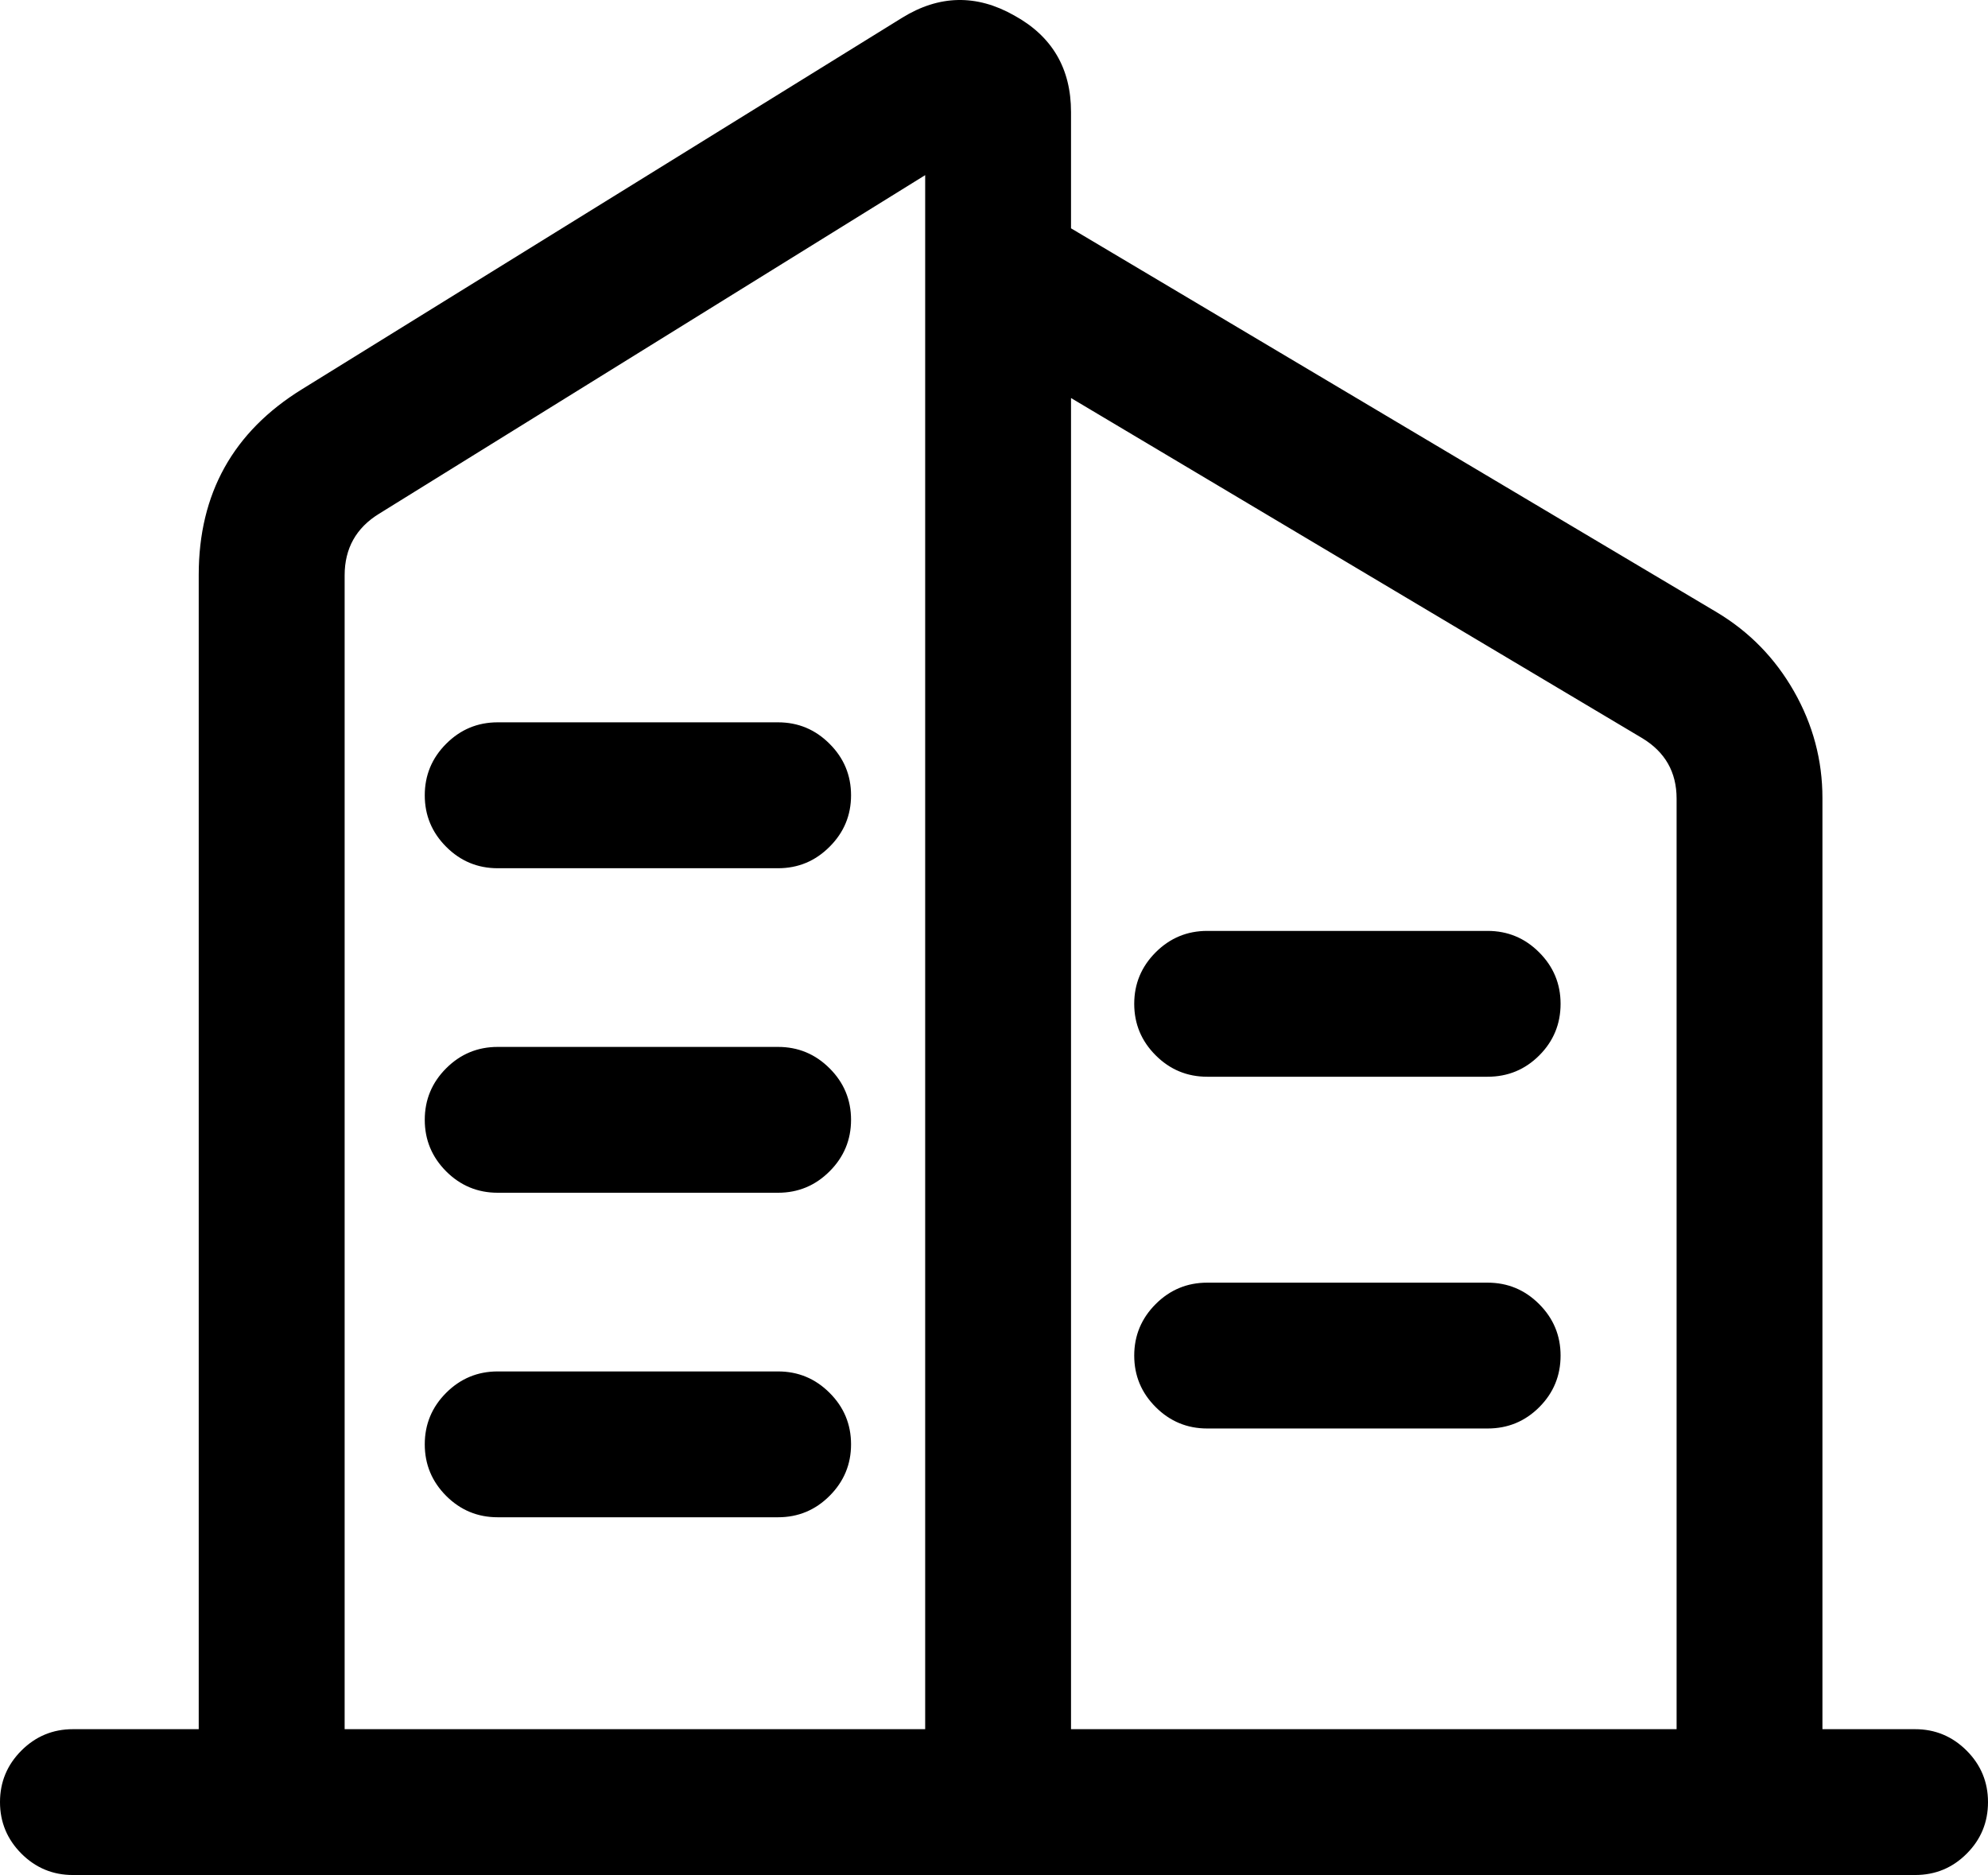 
<svg xmlns="http://www.w3.org/2000/svg" xmlns:xlink="http://www.w3.org/1999/xlink" fill="none" version="1.1" width="26.2" height="24.712" viewBox="0 0 26.2 24.712"><g><path d="M2.719,7.576L2.719,22.89L0.961,22.89C0.487,22.89,0.1,23.277,0.1,23.751C0.1,24.224,0.487,24.612,0.961,24.612L25.239,24.612C25.72,24.612,26.1,24.224,26.1,23.751C26.1,23.277,25.712,22.89,25.239,22.89L23.918,22.89L23.918,10.517C23.918,9.556,23.402,8.652,22.576,8.156L14.015,3.066L14.015,1.476C14.015,0.988,13.75,0.528,13.319,0.292C12.888,0.048,12.357,0.062,11.941,0.32L4.033,5.215C3.207,5.724,2.719,6.607,2.719,7.576ZM14.015,5.07L14.015,22.89L22.196,22.89L22.196,10.525C22.196,10.166,22.002,9.829,21.694,9.642L14.015,5.07ZM12.293,2.129L12.293,22.89L4.442,22.89L4.442,7.583C4.442,7.217,4.628,6.879,4.944,6.686L12.293,2.129ZM6.559,11.343L10.254,11.343C10.728,11.343,11.116,10.955,11.116,10.482C11.116,10.008,10.728,9.62,10.254,9.62L6.559,9.62C6.085,9.62,5.698,10.008,5.698,10.482C5.698,10.955,6.085,11.343,6.559,11.343ZM19.605,14.091L15.91,14.091C15.436,14.091,15.048,13.704,15.048,13.23C15.048,12.757,15.436,12.369,15.91,12.369L19.605,12.369C20.079,12.369,20.467,12.757,20.467,13.23C20.467,13.704,20.086,14.091,19.605,14.091ZM6.559,15.62L10.254,15.62C10.728,15.62,11.116,15.232,11.116,14.759C11.116,14.285,10.728,13.898,10.254,13.898L6.559,13.898C6.085,13.898,5.698,14.285,5.698,14.759C5.698,15.232,6.085,15.62,6.559,15.62ZM19.605,18.727L15.91,18.727C15.436,18.727,15.048,18.34,15.048,17.866C15.048,17.393,15.436,17.005,15.91,17.005L19.605,17.005C20.079,17.005,20.467,17.393,20.467,17.866C20.467,18.34,20.086,18.727,19.605,18.727ZM6.559,19.897L10.254,19.897C10.728,19.897,11.116,19.509,11.116,19.036C11.116,18.562,10.728,18.175,10.254,18.175L6.559,18.175C6.085,18.175,5.698,18.562,5.698,19.036C5.698,19.509,6.085,19.897,6.559,19.897Z" fill-rule="evenodd" fill="currentColor" fill-opacity="1"/><path d="M2.819,7.576L2.819,22.99L0.961,22.99Q0.647,22.99,0.424,23.213Q0.2,23.437,0.2,23.751Q0.2,24.065,0.424,24.288Q0.647,24.512,0.961,24.512L25.239,24.512Q25.557,24.512,25.779,24.288Q26,24.066,26,23.751Q26,23.437,25.776,23.213Q25.553,22.99,25.239,22.99L23.818,22.99L23.818,10.517Q23.818,9.824,23.47,9.212Q23.122,8.601,22.525,8.242L13.915,3.123L13.915,1.476Q13.915,0.734,13.271,0.379Q12.625,0.013,11.994,0.405L4.085,5.3Q2.819,6.081,2.819,7.576L2.819,7.576ZM2.619,7.576Q2.619,5.97,3.98,5.13L11.888,0.235Q12.621,-0.219,13.367,0.204Q14.115,0.615,14.115,1.476L14.115,3.066L14.015,3.066L14.066,2.98L22.628,8.071Q23.27,8.456,23.644,9.113Q24.018,9.771,24.018,10.517L24.018,22.89L23.918,22.89L23.918,22.79L25.239,22.79Q25.635,22.79,25.918,23.072Q26.2,23.354,26.2,23.751Q26.2,24.149,25.921,24.429Q25.64,24.712,25.239,24.712L0.961,24.712Q0.564,24.712,0.282,24.43Q-0,24.147,-0,23.751Q-0,23.354,0.282,23.072Q0.564,22.79,0.961,22.79L2.719,22.79L2.719,22.89L2.619,22.89L2.619,7.576L2.619,7.576ZM14.115,5.07L14.115,22.89L14.015,22.89L14.015,22.79L22.196,22.79L22.196,22.89L22.096,22.89L22.096,10.525Q22.096,10.002,21.642,9.728L13.964,5.156L14.015,5.07L14.115,5.07ZM13.915,4.894L21.745,9.556Q22.296,9.889,22.296,10.525L22.296,22.99L13.915,22.99L13.915,5.07L13.915,4.894ZM12.393,2.129L12.393,22.99L4.342,22.99L4.342,7.583Q4.342,6.938,4.892,6.6L12.393,1.949L12.393,2.129ZM12.193,2.129L12.293,2.129L12.345,2.214L4.996,6.771Q4.542,7.05,4.542,7.583L4.542,22.89L4.442,22.89L4.442,22.79L12.293,22.79L12.293,22.89L12.193,22.89L12.193,2.129ZM6.559,11.243L10.254,11.243Q10.568,11.243,10.792,11.019Q11.016,10.795,11.016,10.482Q11.016,10.168,10.792,9.944Q10.568,9.72,10.254,9.72L6.559,9.72Q6.245,9.72,6.021,9.944Q5.798,10.168,5.798,10.482Q5.798,10.795,6.021,11.019Q6.245,11.243,6.559,11.243ZM6.559,11.443Q6.162,11.443,5.88,11.16Q5.598,10.878,5.598,10.482Q5.598,10.085,5.88,9.803Q6.162,9.52,6.559,9.52L10.254,9.52Q10.651,9.52,10.933,9.803Q11.216,10.085,11.216,10.482Q11.216,10.878,10.933,11.16Q10.651,11.443,10.254,11.443L6.559,11.443ZM19.605,14.191L15.91,14.191Q15.513,14.191,15.231,13.909Q14.948,13.627,14.948,13.23Q14.948,12.834,15.231,12.551Q15.513,12.269,15.91,12.269L19.605,12.269Q20.002,12.269,20.284,12.551Q20.567,12.834,20.567,13.23Q20.567,13.628,20.287,13.909Q20.006,14.191,19.605,14.191ZM19.605,13.991Q19.923,13.991,20.145,13.768Q20.367,13.545,20.367,13.23Q20.367,12.916,20.143,12.693Q19.919,12.469,19.605,12.469L15.91,12.469Q15.596,12.469,15.372,12.693Q15.148,12.916,15.148,13.23Q15.148,13.544,15.372,13.768Q15.596,13.991,15.91,13.991L19.605,13.991ZM6.559,15.52L10.254,15.52Q10.568,15.52,10.792,15.296Q11.016,15.072,11.016,14.759Q11.016,14.445,10.792,14.221Q10.568,13.998,10.254,13.998L6.559,13.998Q6.245,13.998,6.021,14.221Q5.798,14.445,5.798,14.759Q5.798,15.072,6.021,15.296Q6.245,15.52,6.559,15.52ZM6.559,15.72Q6.162,15.72,5.88,15.438Q5.598,15.155,5.598,14.759Q5.598,14.362,5.88,14.08Q6.162,13.798,6.559,13.798L10.254,13.798Q10.651,13.798,10.933,14.08Q11.216,14.362,11.216,14.759Q11.216,15.155,10.933,15.438Q10.651,15.72,10.254,15.72L6.559,15.72ZM19.605,18.827L15.91,18.827Q15.513,18.827,15.231,18.545Q14.948,18.263,14.948,17.866Q14.948,17.47,15.231,17.187Q15.513,16.905,15.91,16.905L19.605,16.905Q20.002,16.905,20.284,17.187Q20.567,17.47,20.567,17.866Q20.567,18.264,20.287,18.545Q20.006,18.827,19.605,18.827ZM19.605,18.627Q19.923,18.627,20.145,18.404Q20.367,18.181,20.367,17.866Q20.367,17.552,20.143,17.329Q19.919,17.105,19.605,17.105L15.91,17.105Q15.596,17.105,15.372,17.329Q15.148,17.552,15.148,17.866Q15.148,18.18,15.372,18.404Q15.596,18.627,15.91,18.627L19.605,18.627ZM6.559,19.797L10.254,19.797Q10.568,19.797,10.792,19.573Q11.016,19.35,11.016,19.036Q11.016,18.722,10.792,18.498Q10.568,18.275,10.254,18.275L6.559,18.275Q6.245,18.275,6.021,18.498Q5.798,18.722,5.798,19.036Q5.798,19.35,6.021,19.573Q6.245,19.797,6.559,19.797ZM6.559,19.997Q6.162,19.997,5.88,19.715Q5.598,19.432,5.598,19.036Q5.598,18.639,5.88,18.357Q6.162,18.075,6.559,18.075L10.254,18.075Q10.651,18.075,10.933,18.357Q11.216,18.639,11.216,19.036Q11.216,19.432,10.933,19.715Q10.651,19.997,10.254,19.997L6.559,19.997Z" fill="currentColor" fill-opacity="1"/></g></svg>
